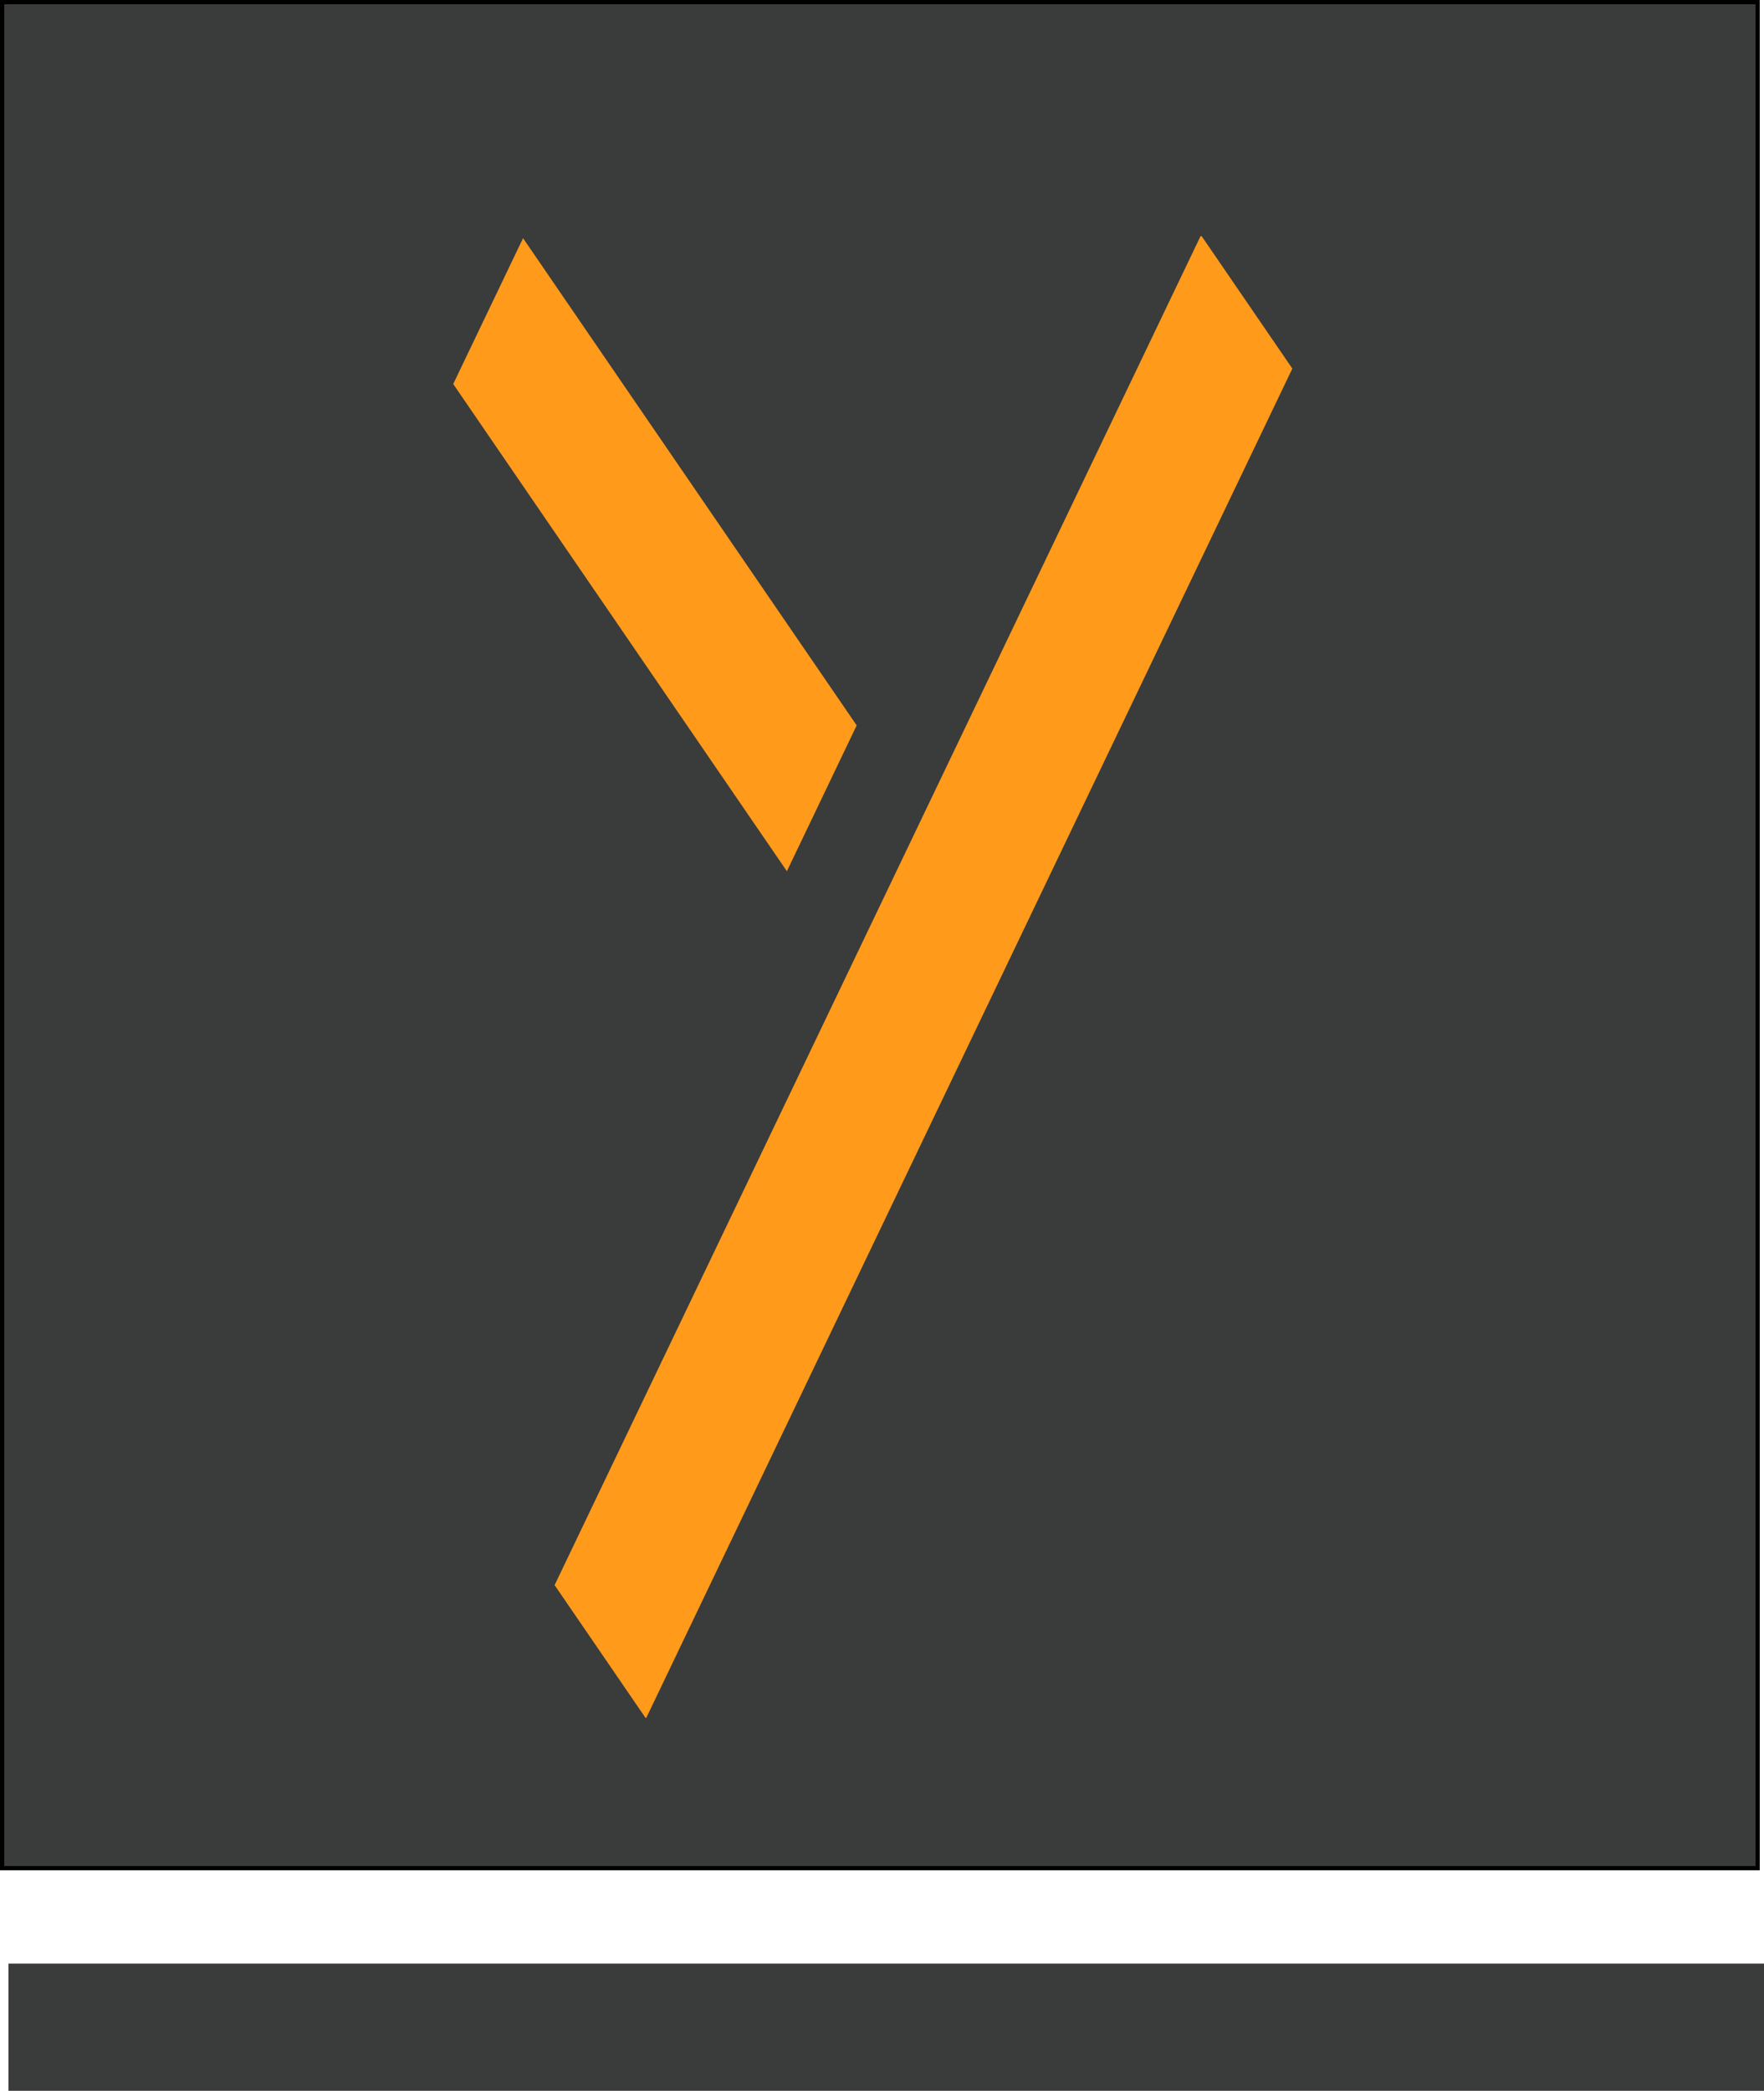 <svg xmlns="http://www.w3.org/2000/svg" viewBox="0 0 416 493"><defs><style>.cls-1,.cls-2{fill:#3a3b3b;}.cls-1{stroke:#000;stroke-miterlimit:10;}.cls-3{fill:#ff9a1a;}</style></defs><title>Asset 2</title><g id="Layer_2" data-name="Layer 2"><g id="Layer_1-2" data-name="Layer 1"><rect class="cls-1" x="0.5" y="0.5" width="414" height="440"/><rect class="cls-2" x="2" y="463" width="414" height="30"/><polygon class="cls-3" points="123.35 56.16 106.88 90.55 185.57 205.43 202.03 171.04 123.35 56.16"/><polygon class="cls-3" points="152.17 404.97 152.4 405.08 304.77 86.91 283.43 55.75 283.15 55.62 130.79 373.76 152.17 404.97"/></g></g></svg>